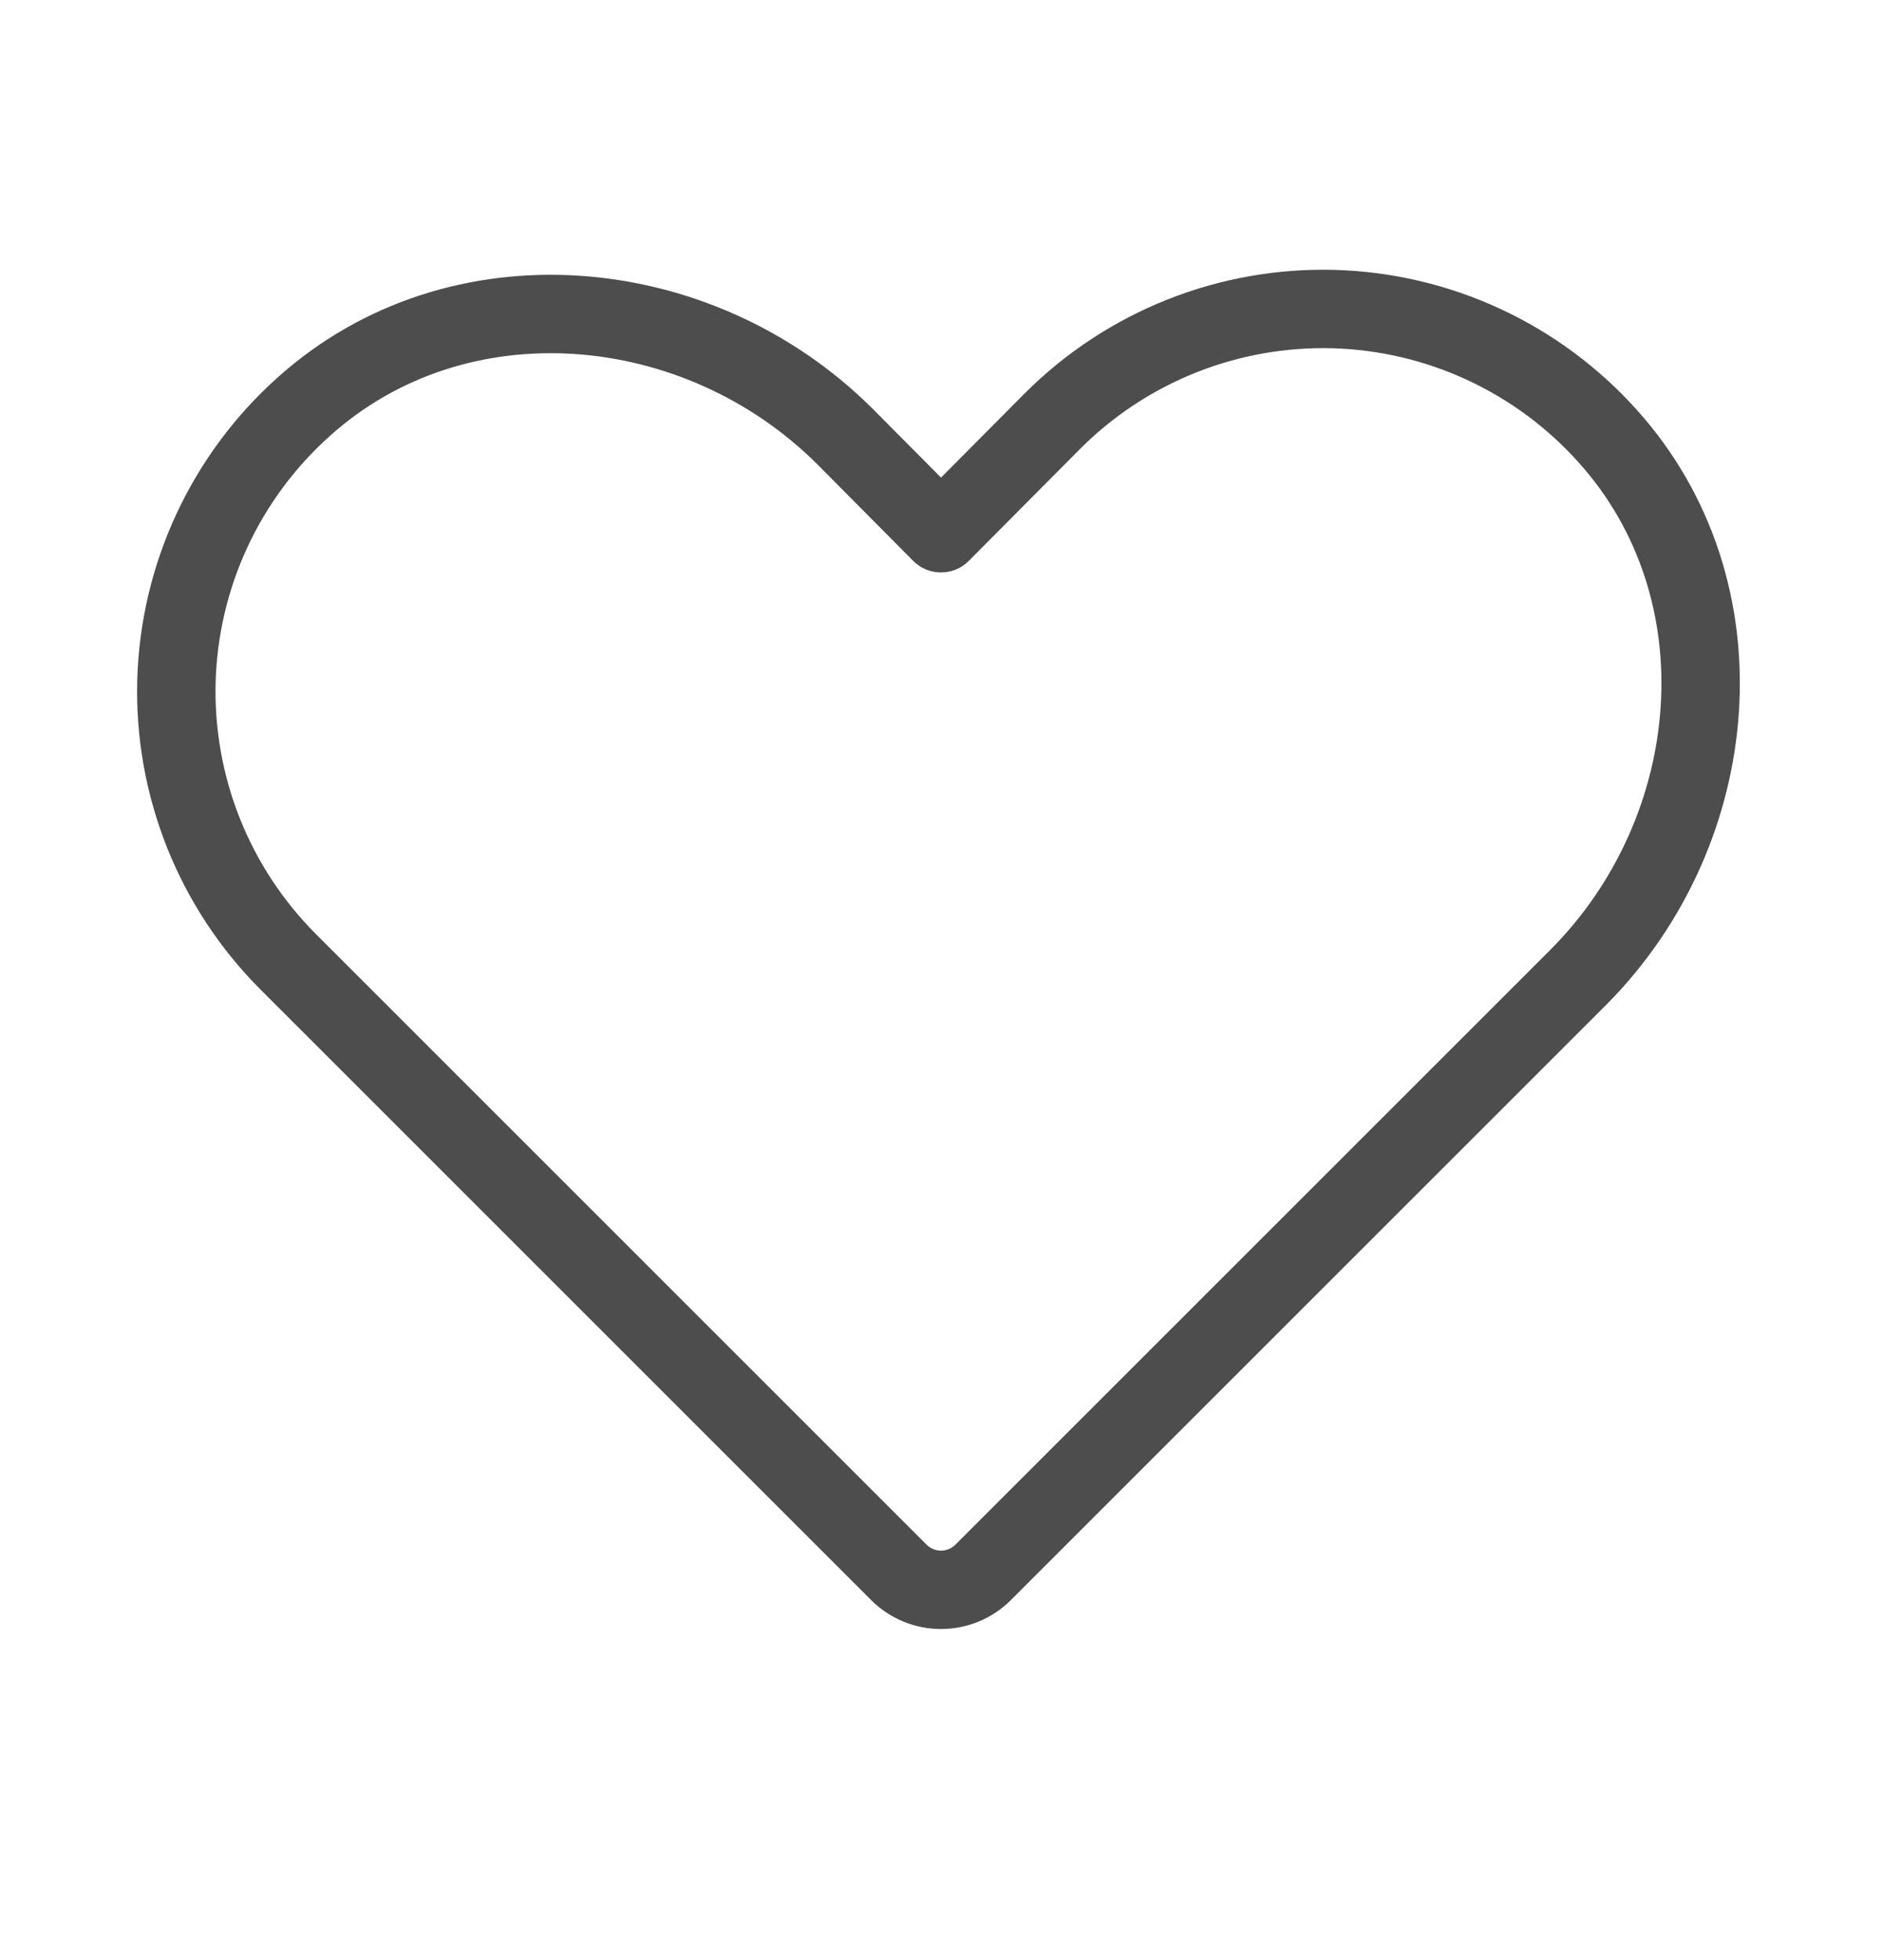 <svg xmlns="http://www.w3.org/2000/svg" width="24" height="25" viewBox="0 0 24 25" fill="none">
  <path d="M12.534 20.058L20.128 12.464C21.994 10.589 22.266 7.523 20.503 5.564C20.061 5.07 19.523 4.672 18.922 4.393C18.321 4.114 17.669 3.961 17.007 3.942C16.344 3.924 15.685 4.041 15.069 4.286C14.453 4.531 13.894 4.899 13.425 5.367L12 6.801L10.772 5.564C8.897 3.698 5.831 3.426 3.872 5.189C3.378 5.631 2.98 6.169 2.701 6.77C2.422 7.371 2.269 8.023 2.25 8.686C2.232 9.348 2.349 10.007 2.594 10.623C2.839 11.239 3.207 11.798 3.675 12.267L11.466 20.058C11.608 20.198 11.8 20.277 12 20.277C12.2 20.277 12.392 20.198 12.534 20.058V20.058Z" stroke="#4D4D4D" stroke-linecap="round" stroke-linejoin="round"/>
</svg>
